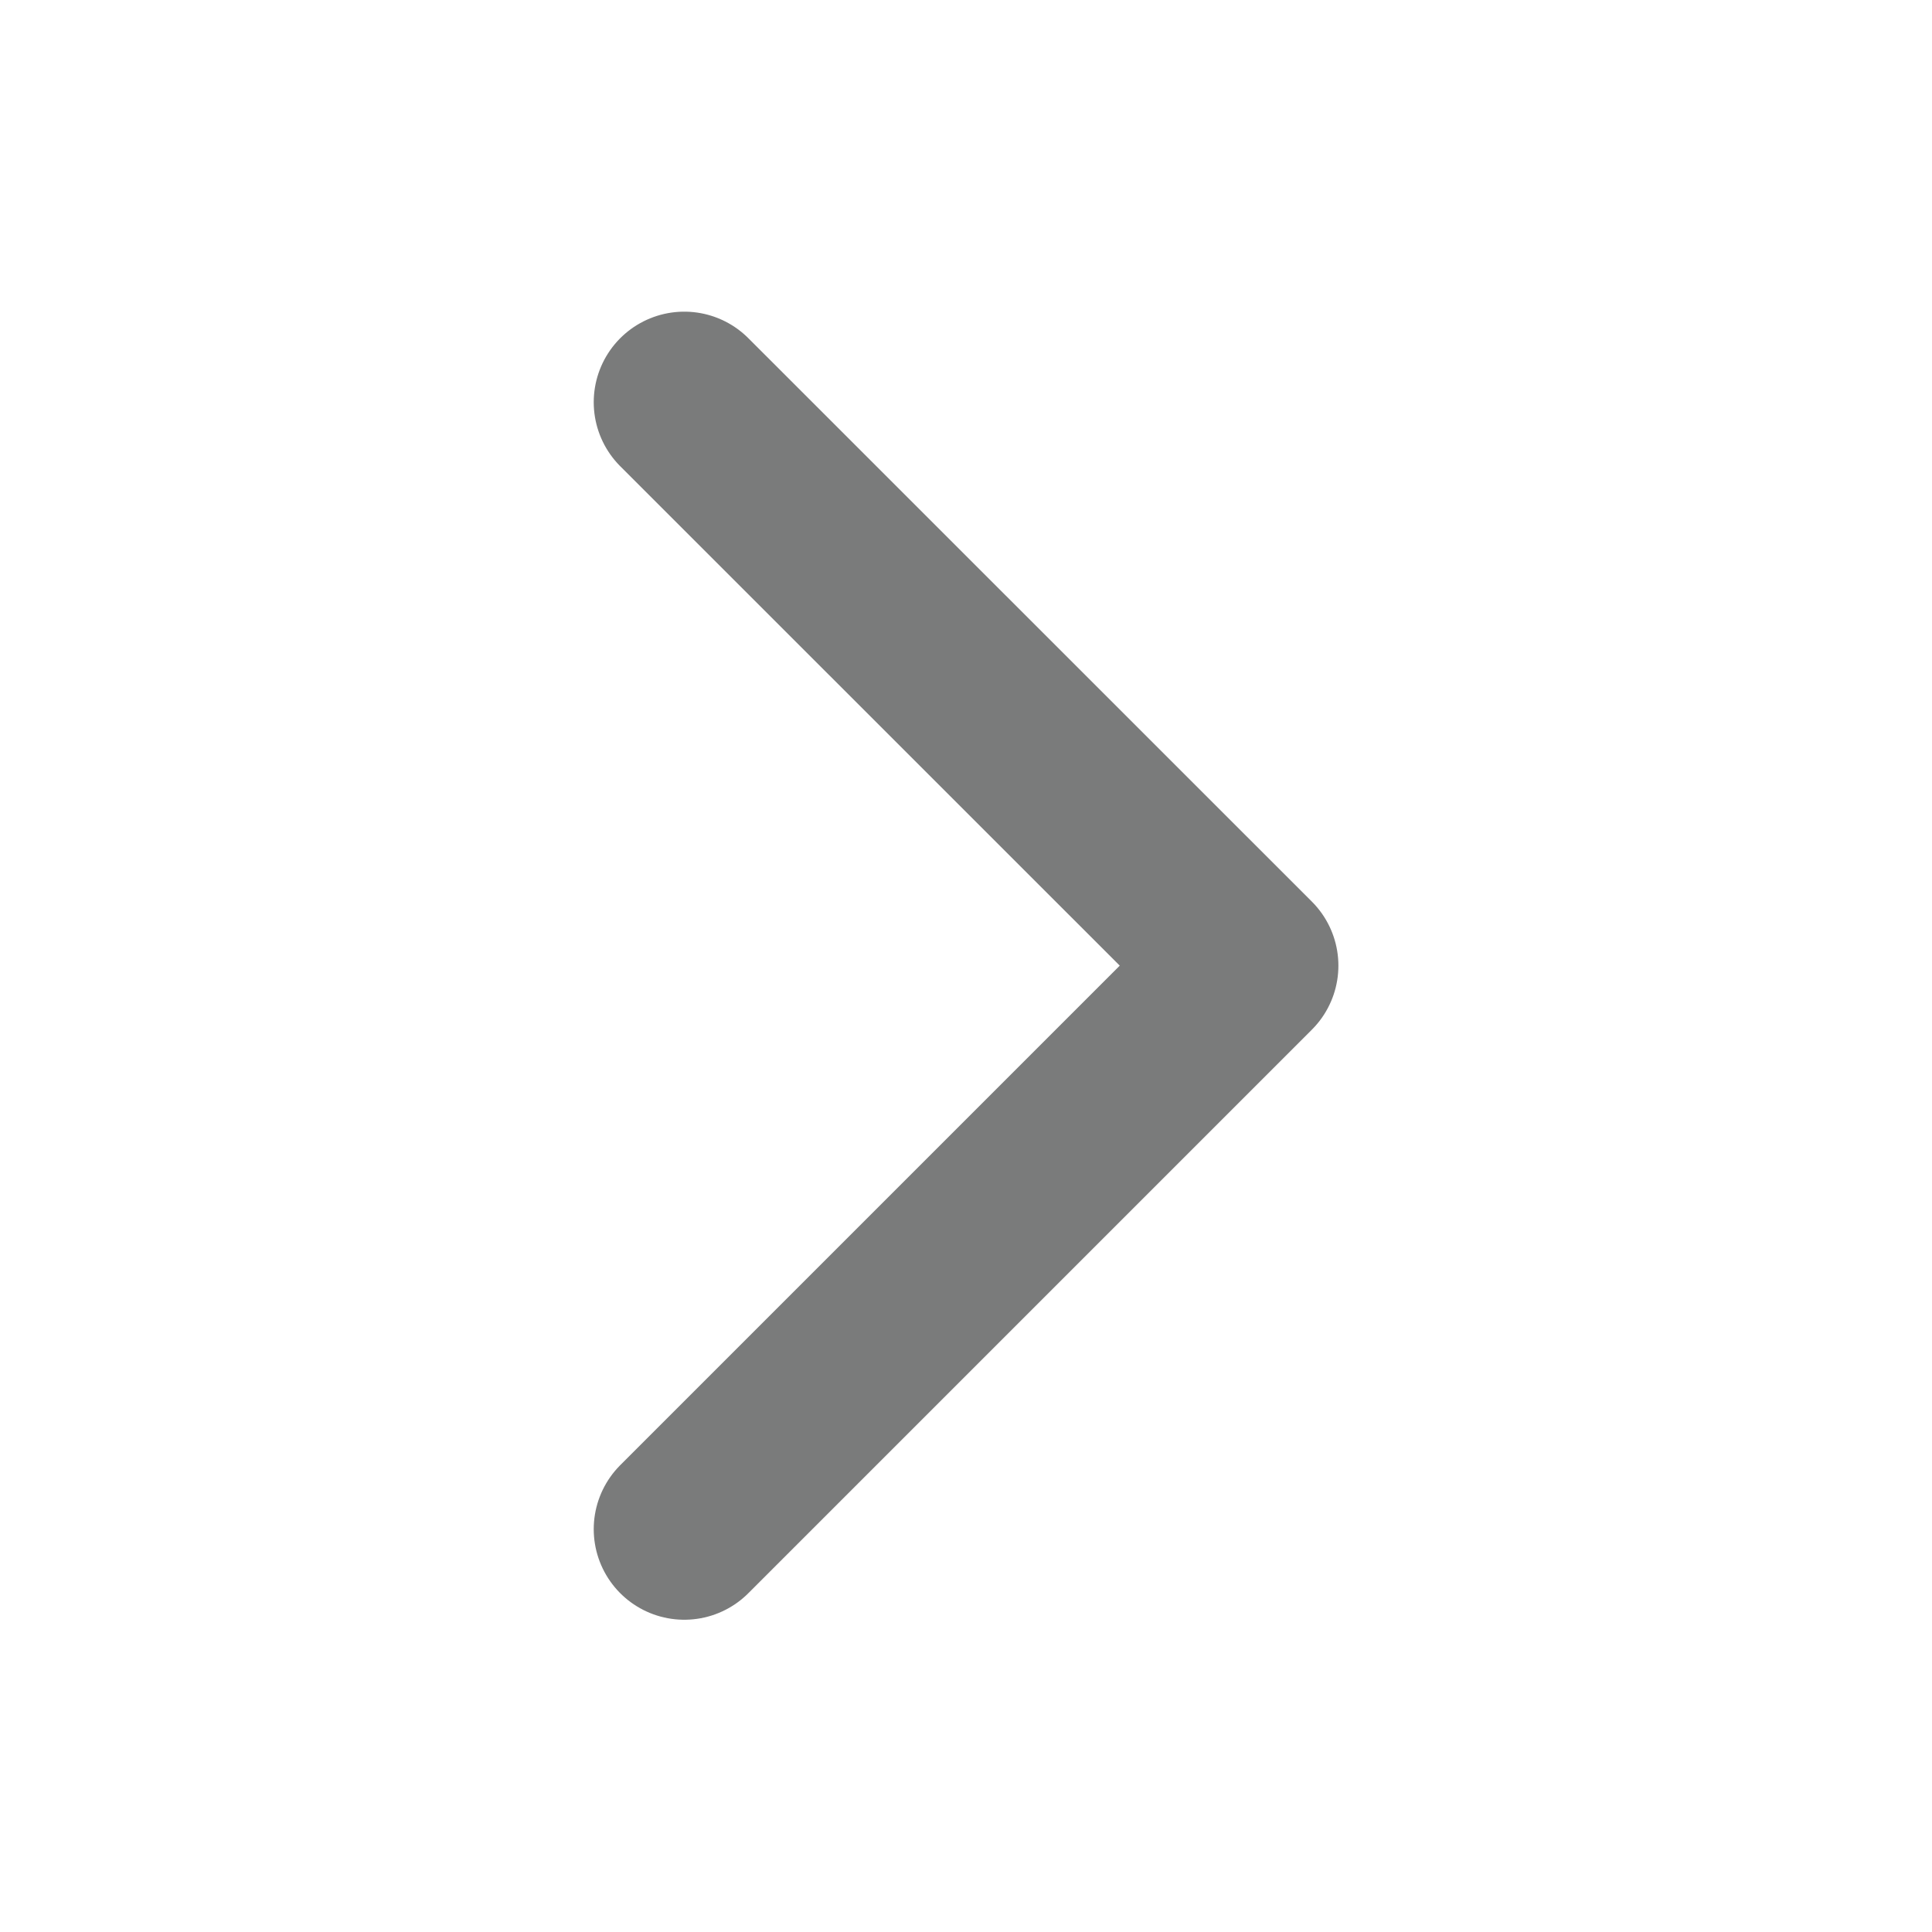 <svg width="16" height="16" viewBox="0 0 16 16" fill="none" xmlns="http://www.w3.org/2000/svg">
<path d="M5.667 3.331L10.334 7.997L5.667 12.664" stroke="#7A7B7B" stroke-width="1.5" stroke-linecap="round" stroke-linejoin="round"/>
</svg>
